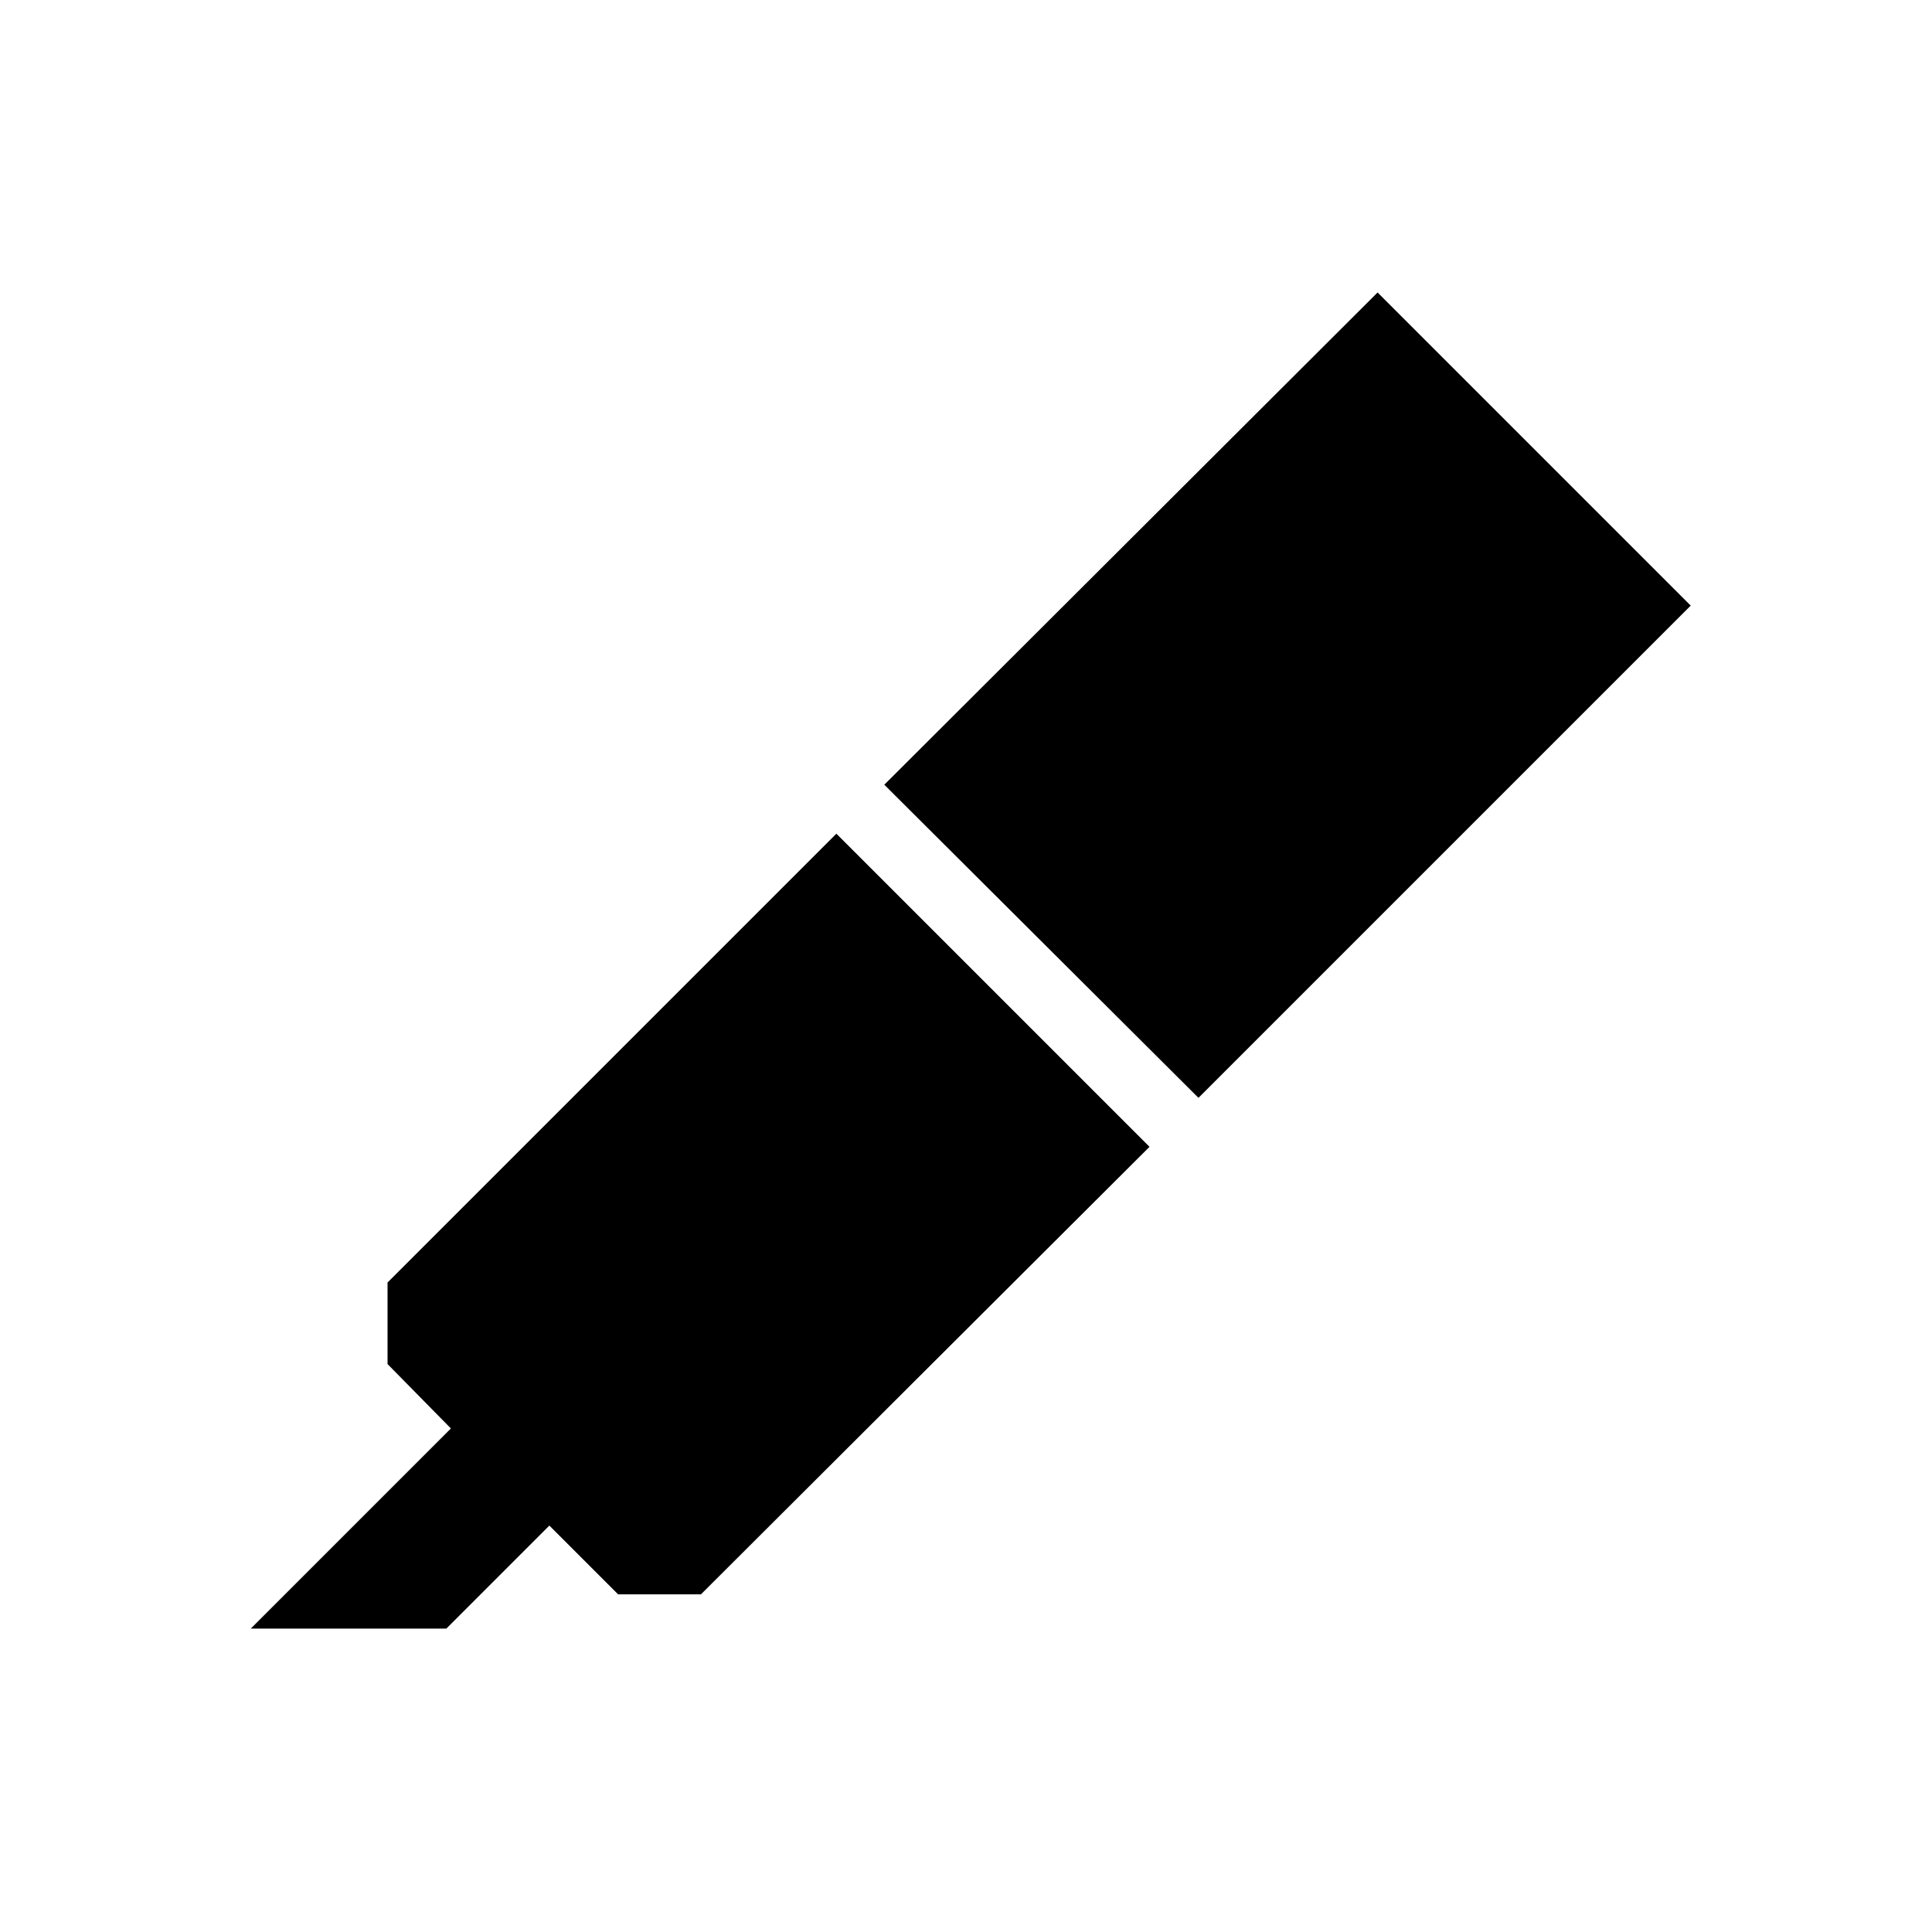 <svg xmlns="http://www.w3.org/2000/svg" height="40" viewBox="0 -960 960 960" width="40"><path d="m124.615-150.769 99.436-99.436-31.487-32v-40.513L415.59-545.744l155.59 155.59-222.872 222.359h-41.18l-34.154-34.154-51.179 51.18h-97.18ZM439.41-570.077l245.103-244.59 155.59 155.59-244.59 244.59-156.103-155.59Z"/></svg>